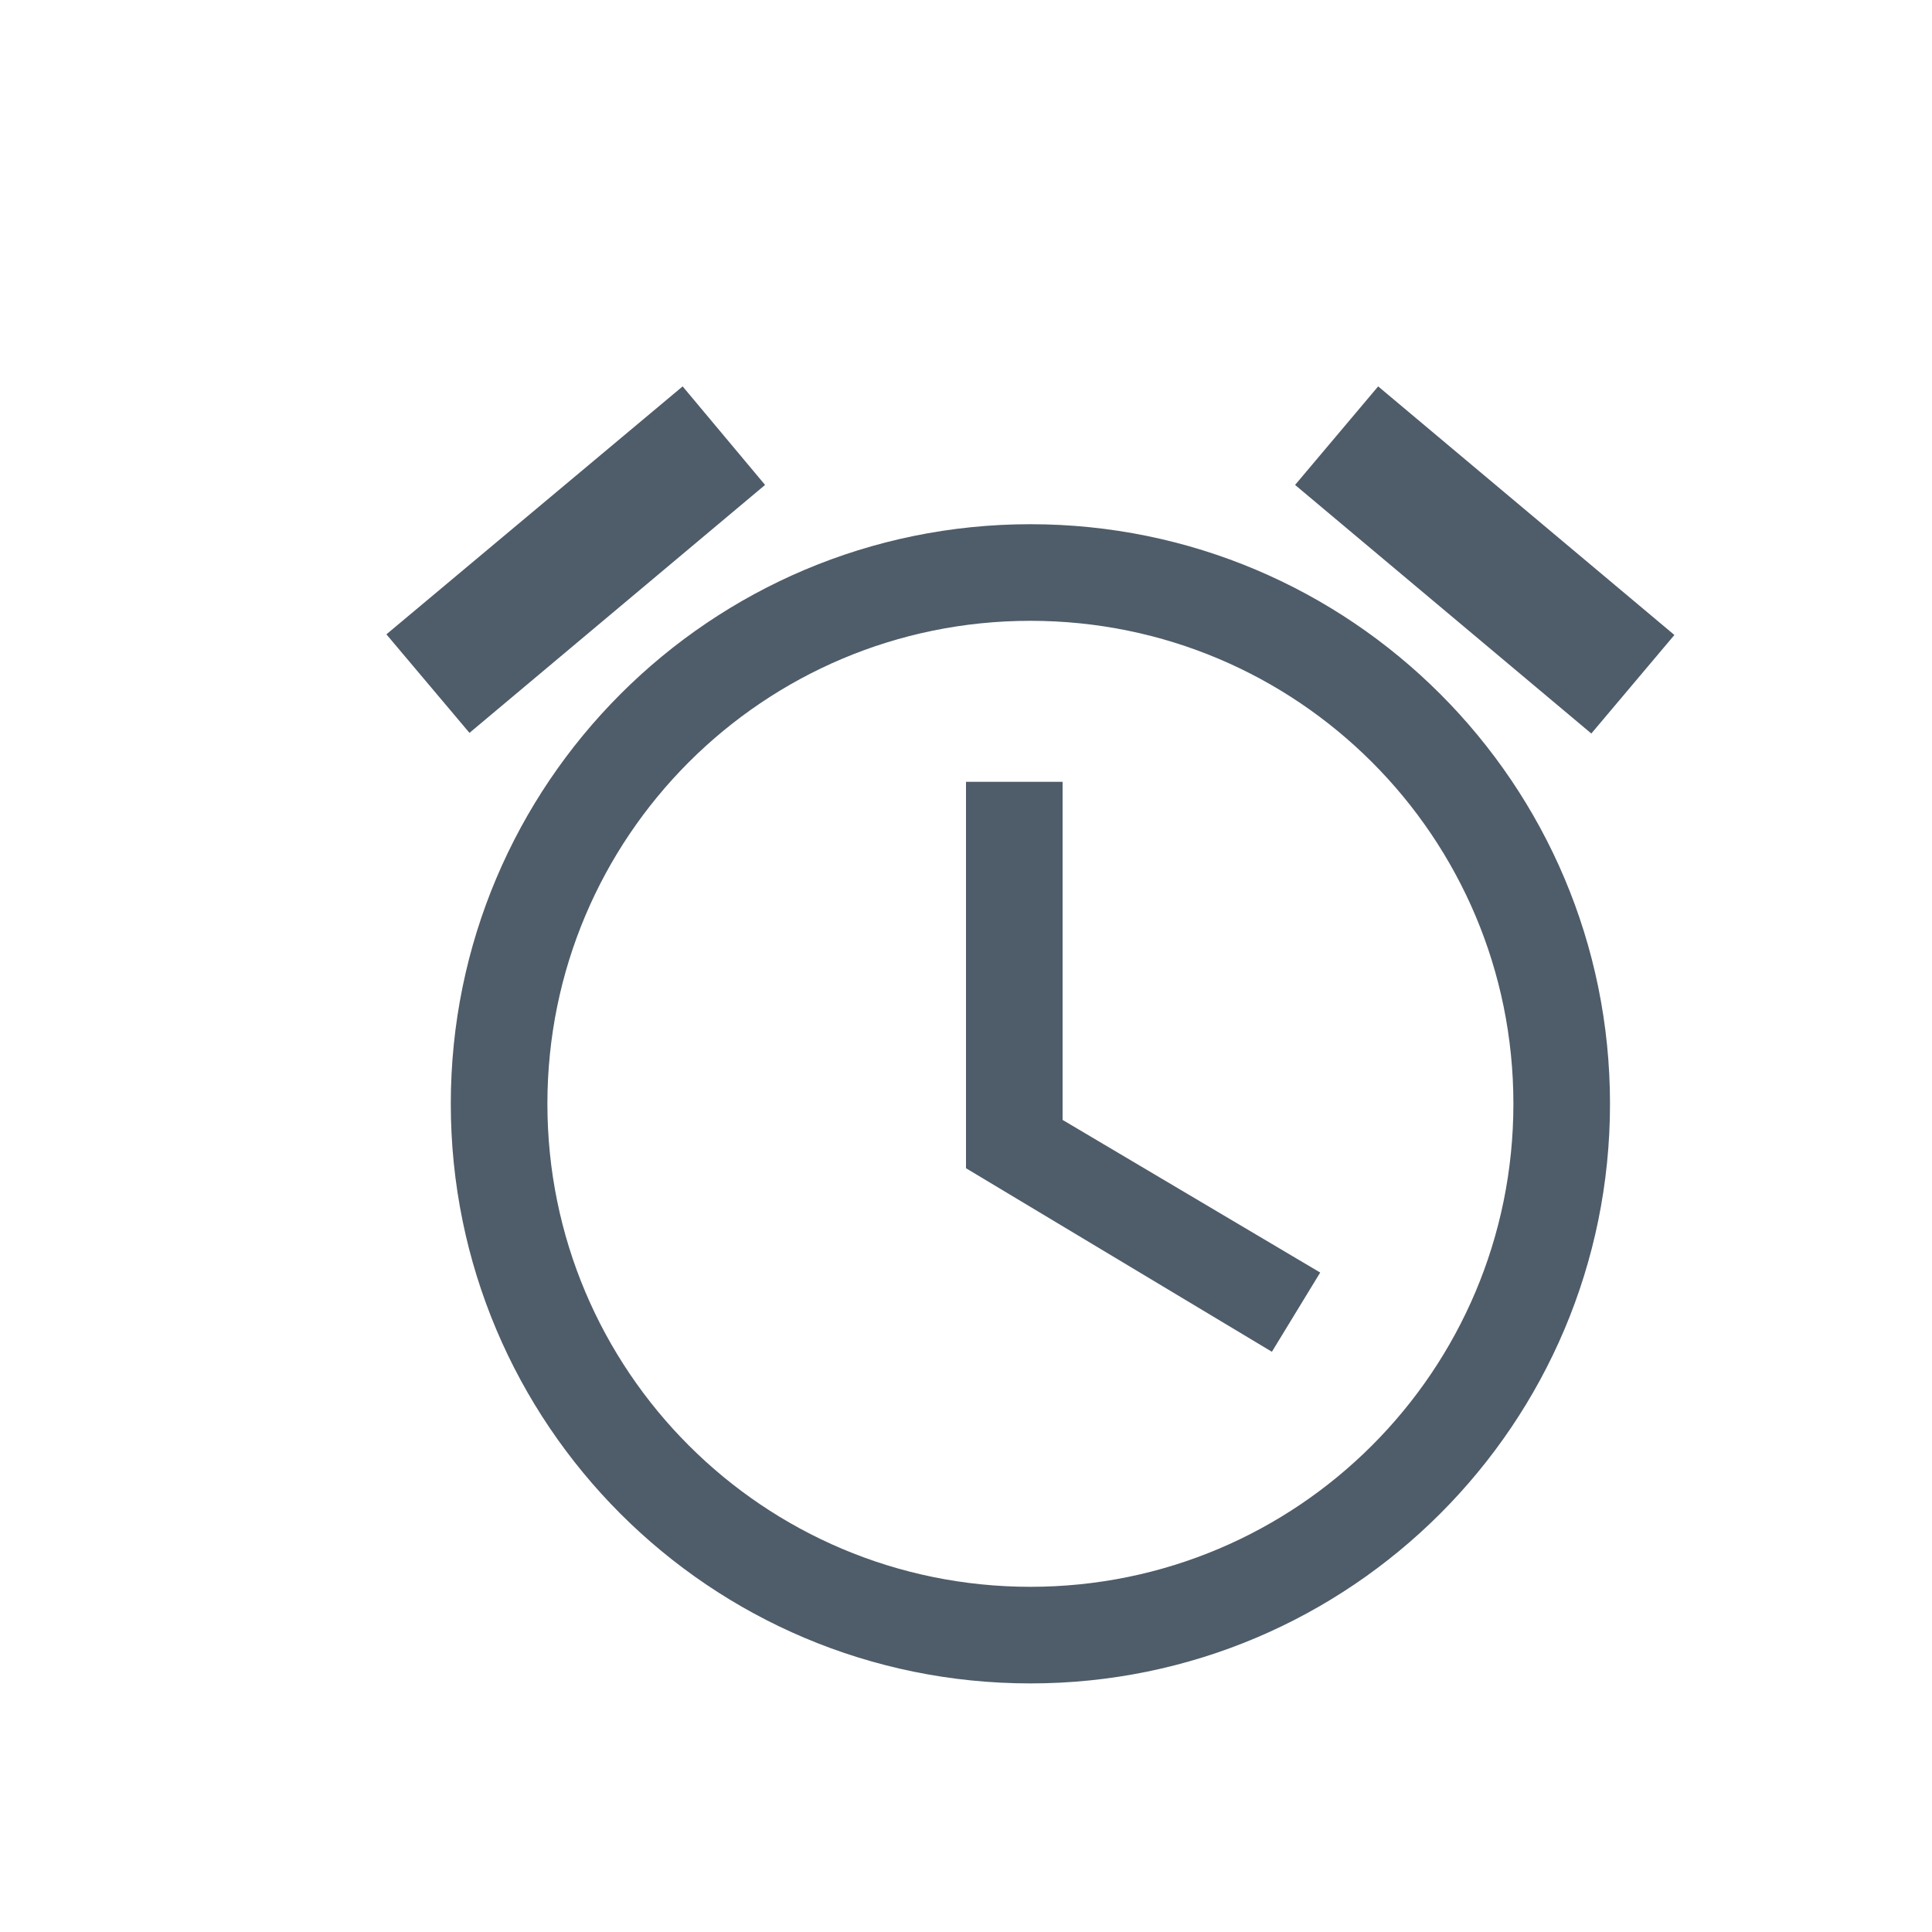 <?xml version="1.0" encoding="UTF-8"?>
<svg width="15px" height="15px" viewBox="0 0 15 15" version="1.1" xmlns="http://www.w3.org/2000/svg" xmlns:xlink="http://www.w3.org/1999/xlink">
    <!-- Generator: Sketch 50.2 (55047) - http://www.bohemiancoding.com/sketch -->
    <title>ico/menu_versiones</title>
    <desc>Created with Sketch.</desc>
    <defs></defs>
    <g id="ico/menu_versiones" stroke="none" stroke-width="1" fill="none" fill-rule="evenodd">
        <g id="ic_alarm_24px" fill="#4F5C69">
            <g id="Group">
                <path d="M13,4.93 L10.7,3 L10.055,3.765 L12.355,5.695 L13,4.93 L13,4.93 Z M5.94,3.765 L5.3,3 L3,4.925 L3.645,5.69 L5.94,3.765 L5.94,3.765 Z M8.25,6.07 L7.5,6.07 L7.5,9.07 L9.875,10.495 L10.25,9.88 L8.25,8.695 L8.25,6.07 L8.25,6.07 Z M8,4.07 C5.515,4.07 3.5,6.085 3.5,8.57 C3.5,11.055 5.51,13.07 8,13.07 C10.485,13.07 12.5,11.055 12.5,8.57 C12.5,6.085 10.485,4.07 8,4.07 L8,4.07 Z M8,12.32 C5.927,12.32 4.25,10.643 4.25,8.57 C4.25,6.497 5.927,4.82 8,4.82 C10.073,4.82 11.75,6.497 11.75,8.57 C11.75,10.643 10.073,12.32 8,12.32 L8,12.32 Z" id="Shape"></path>
            </g>
        </g>
    </g>
</svg>